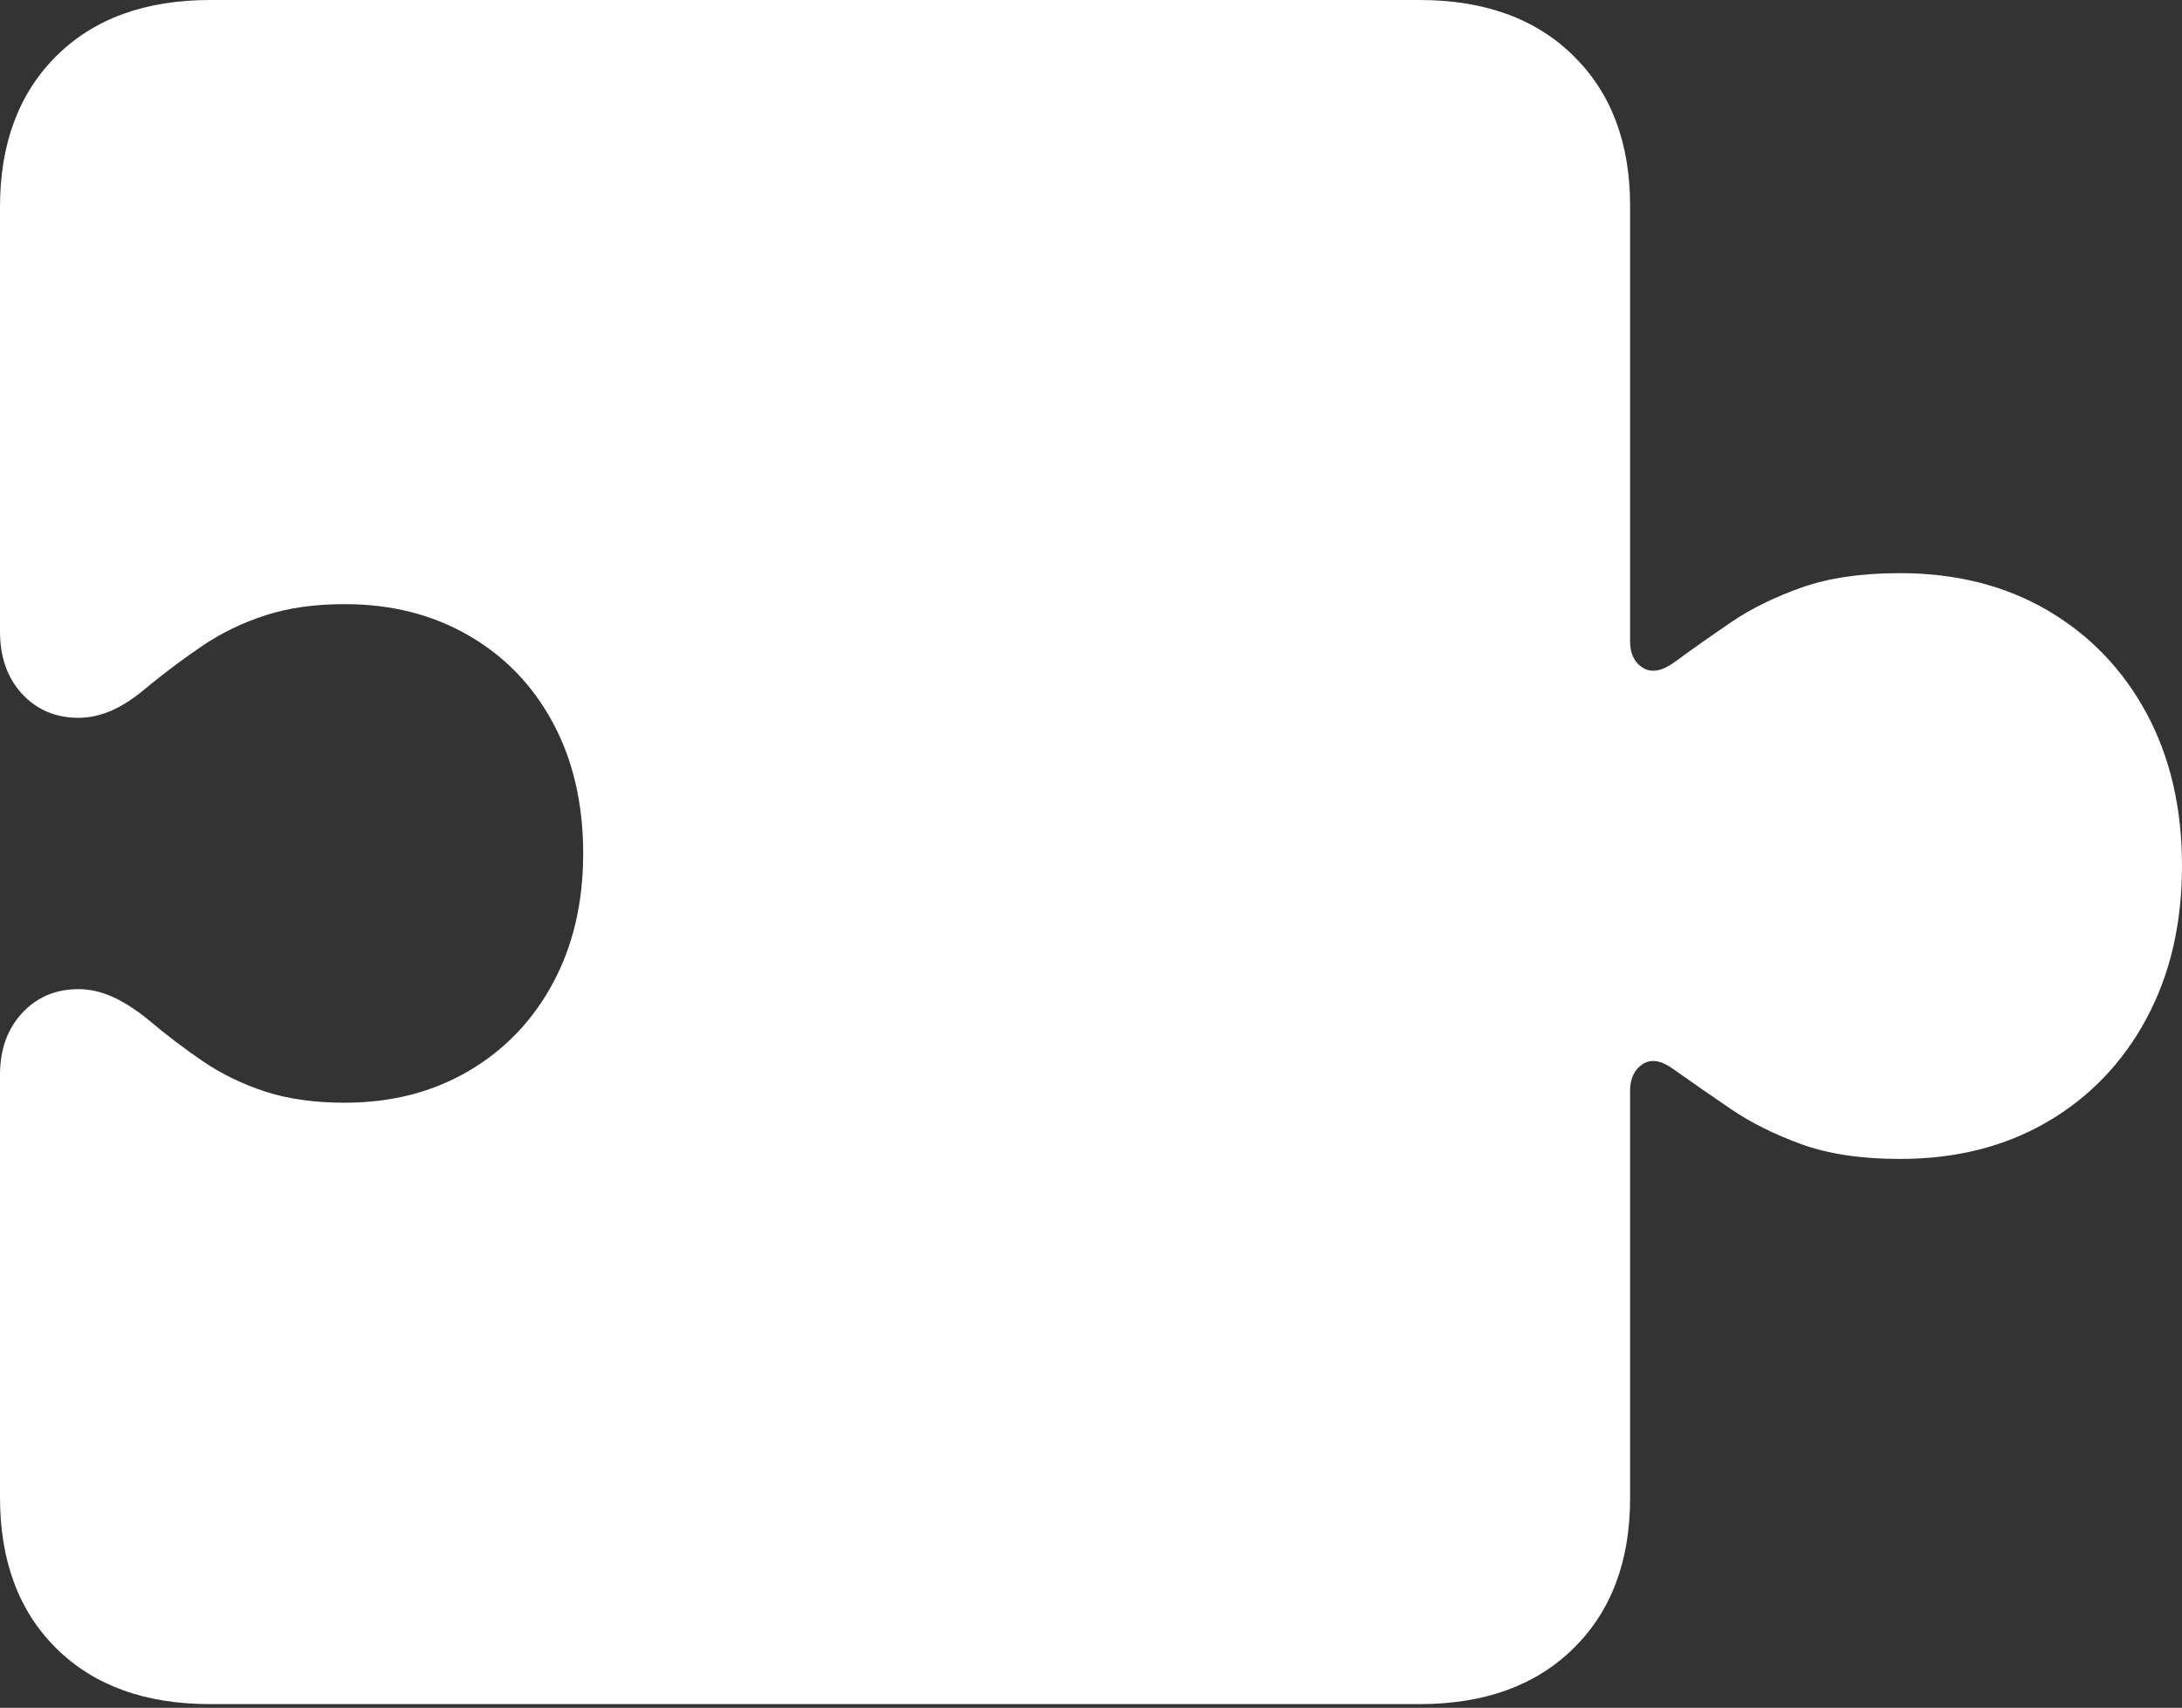 <?xml version="1.0" encoding="UTF-8"?>
<!--Generator: Apple Native CoreSVG 175-->
<!DOCTYPE svg
PUBLIC "-//W3C//DTD SVG 1.1//EN"
       "http://www.w3.org/Graphics/SVG/1.1/DTD/svg11.dtd">
<svg version="1.1" xmlns="http://www.w3.org/2000/svg" xmlns:xlink="http://www.w3.org/1999/xlink" width="23.089" height="18.072">
 <rect width="100%" height="100%" fill="#333333" stroke="none"/>
 <g>
  <rect height="18.072" opacity="0" width="23.089" x="0" y="0"/>
  <path d="M0 15.843Q0 16.855 0.597 17.444Q1.193 18.033 2.224 18.033L15.021 18.033Q16.05 18.033 16.649 17.444Q17.249 16.854 17.249 15.854L17.249 11.543Q17.249 11.348 17.383 11.26Q17.517 11.173 17.713 11.318Q17.993 11.516 18.314 11.735Q18.634 11.953 19.064 12.109Q19.494 12.264 20.104 12.264Q20.991 12.264 21.663 11.872Q22.335 11.48 22.712 10.78Q23.089 10.08 23.089 9.163Q23.089 8.242 22.712 7.545Q22.335 6.849 21.663 6.457Q20.991 6.065 20.104 6.065Q19.494 6.065 19.064 6.217Q18.634 6.369 18.314 6.587Q17.993 6.806 17.713 7.011Q17.517 7.15 17.383 7.066Q17.249 6.982 17.249 6.786L17.249 2.179Q17.249 1.179 16.649 0.59Q16.05 0 15.021 0L2.224 0Q1.193 0 0.597 0.592Q0 1.185 0 2.19L0 6.682Q0 7.09 0.234 7.343Q0.469 7.596 0.831 7.596Q1.005 7.596 1.183 7.518Q1.362 7.44 1.566 7.264Q1.853 7.029 2.151 6.828Q2.448 6.628 2.81 6.511Q3.172 6.393 3.647 6.393Q4.386 6.393 4.958 6.724Q5.531 7.054 5.851 7.649Q6.171 8.244 6.171 9.031Q6.171 9.809 5.851 10.403Q5.531 10.998 4.958 11.334Q4.386 11.669 3.647 11.669Q3.172 11.669 2.81 11.552Q2.448 11.434 2.151 11.233Q1.853 11.031 1.566 10.788Q1.362 10.623 1.183 10.545Q1.005 10.467 0.831 10.467Q0.469 10.467 0.234 10.72Q0 10.973 0 11.374Z" fill="#ffffff"/>
 </g>
</svg>
